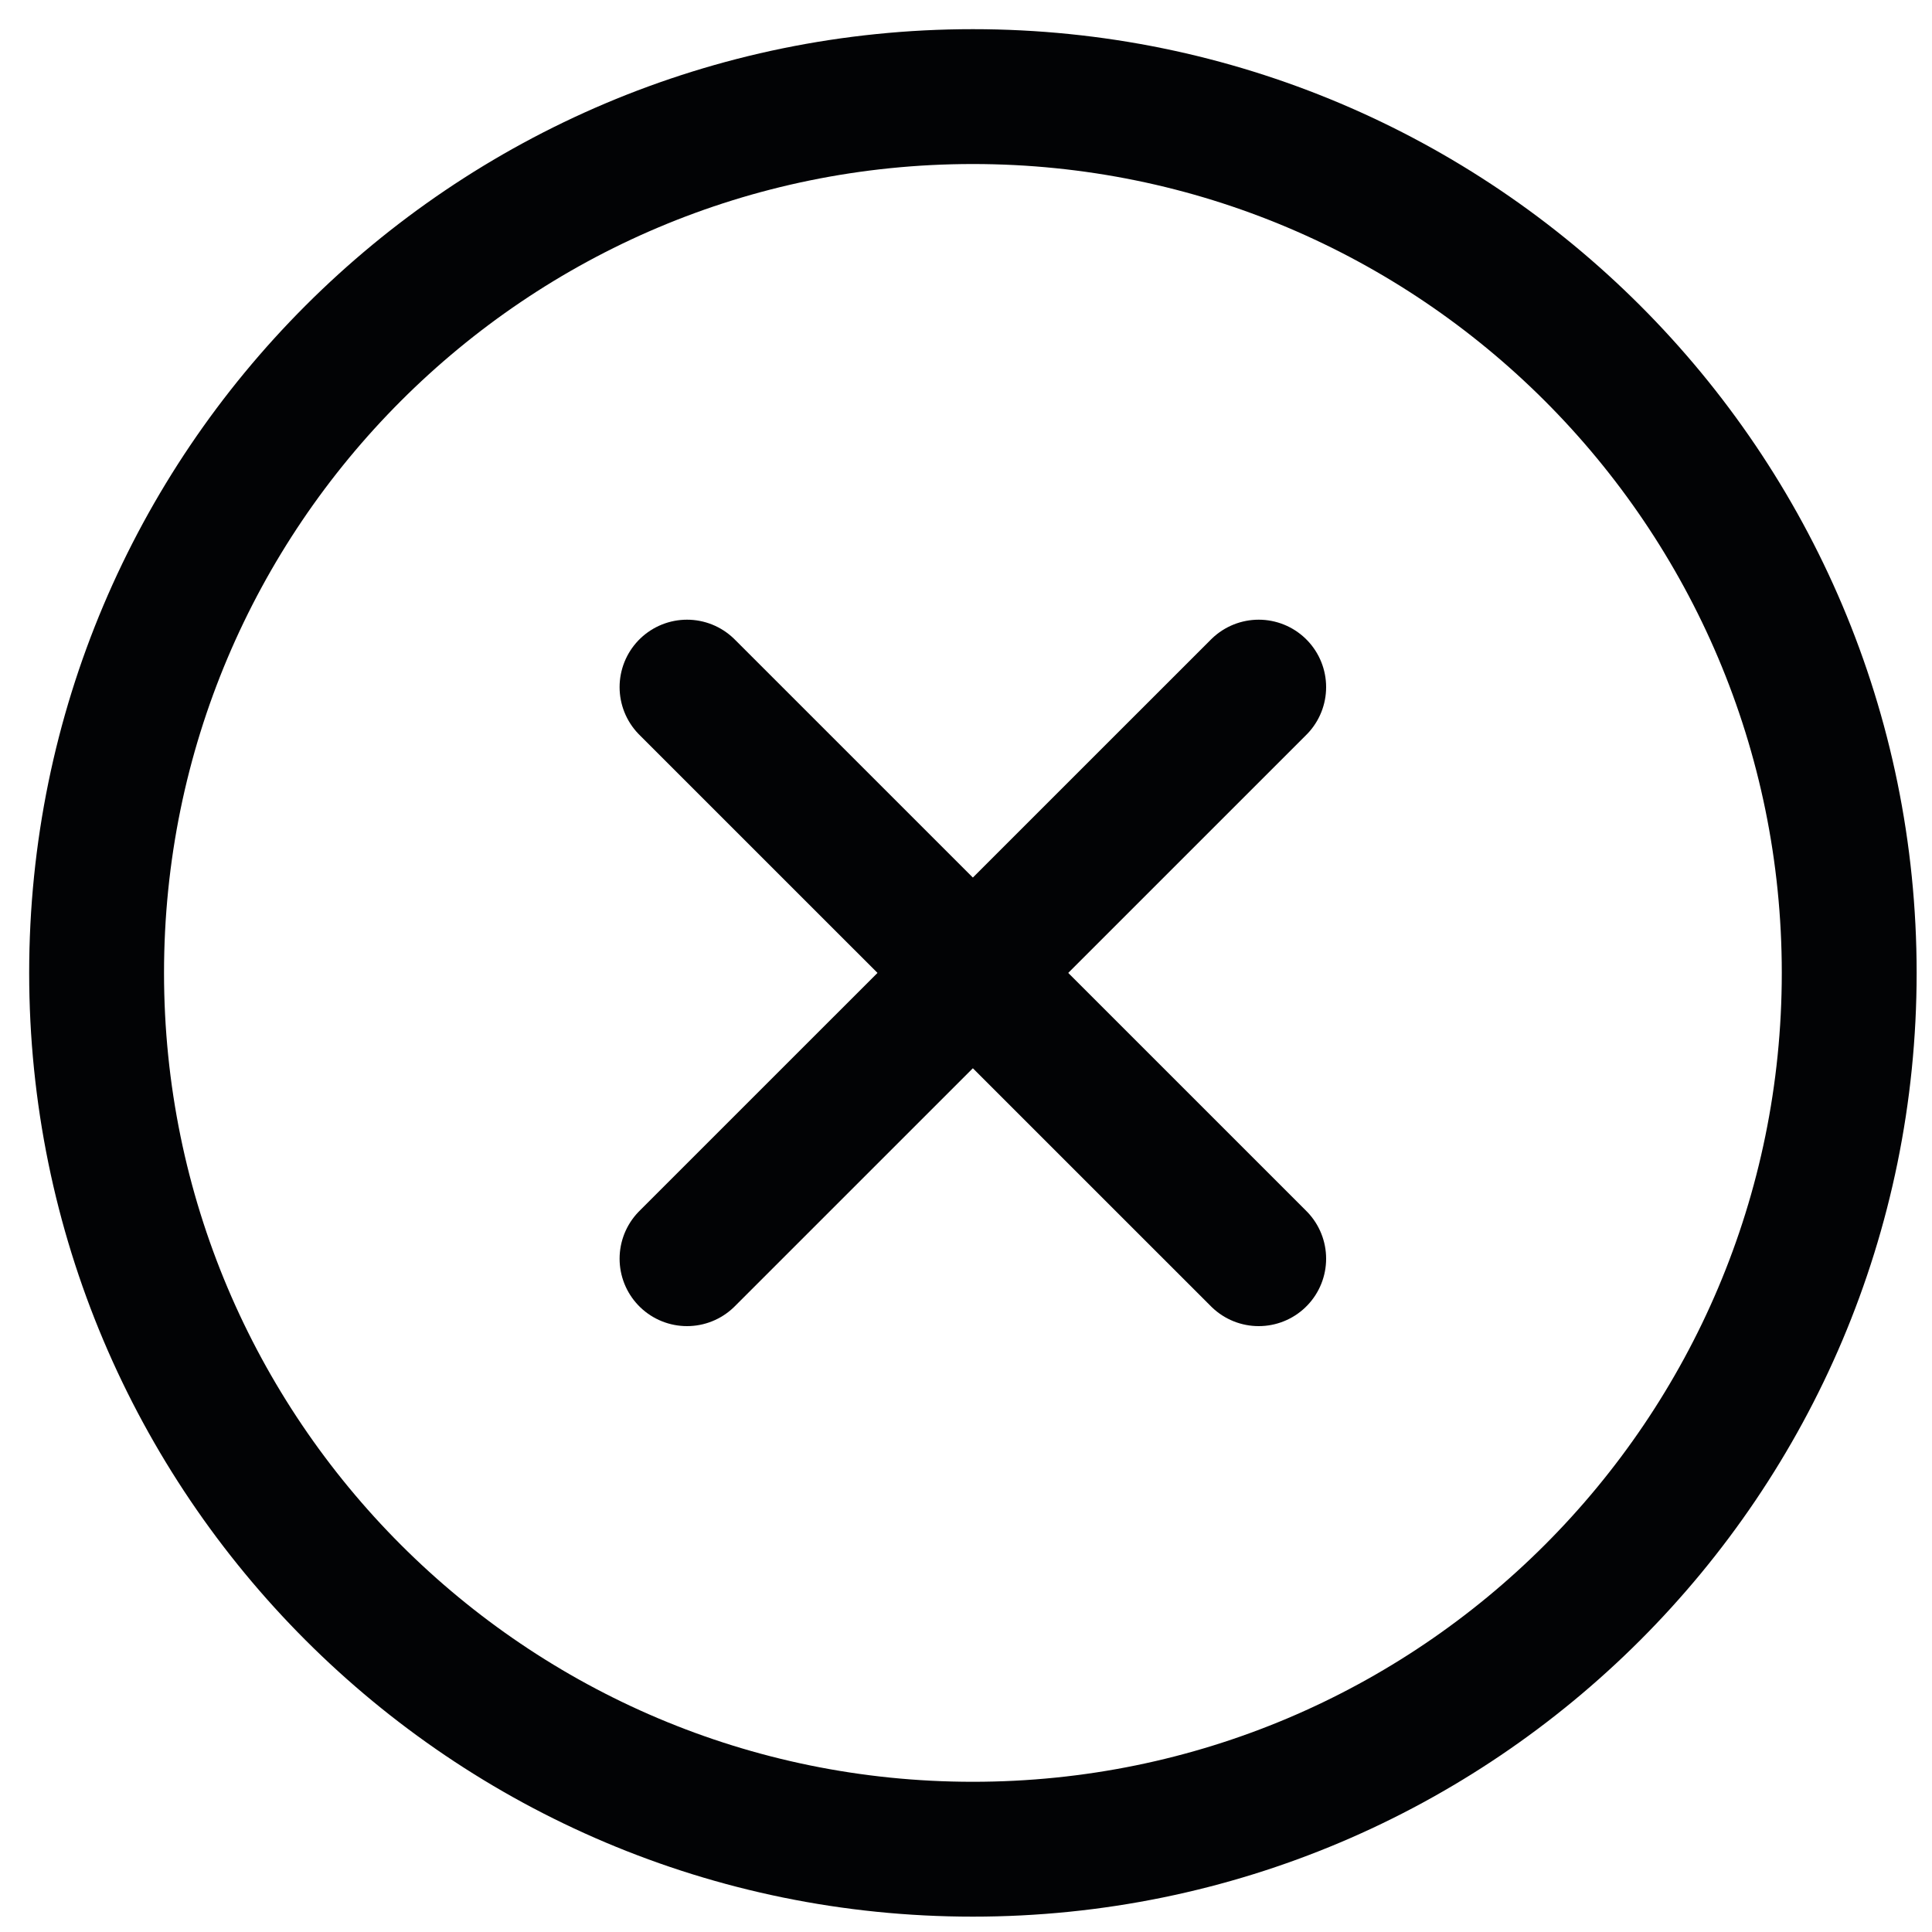 <svg width="20" height="20" viewBox="0 0 20 20" fill="none" xmlns="http://www.w3.org/2000/svg">
<path d="M13.03 7.113L7.112 13.03" stroke="#020305" stroke-width="1.396" stroke-linecap="round" stroke-linejoin="round"/>
<path d="M7.112 7.113L13.03 13.03" stroke="#020305" stroke-width="1.396" stroke-linecap="round" stroke-linejoin="round"/>
<path d="M10.071 19.143C15.081 19.143 19.143 15.081 19.143 10.071C19.143 5.061 15.081 1 10.071 1C5.061 1 1 5.061 1 10.071C1 15.081 5.061 19.143 10.071 19.143Z" stroke="#020305" stroke-width="1.396" stroke-linecap="round" stroke-linejoin="round"/>
</svg>
